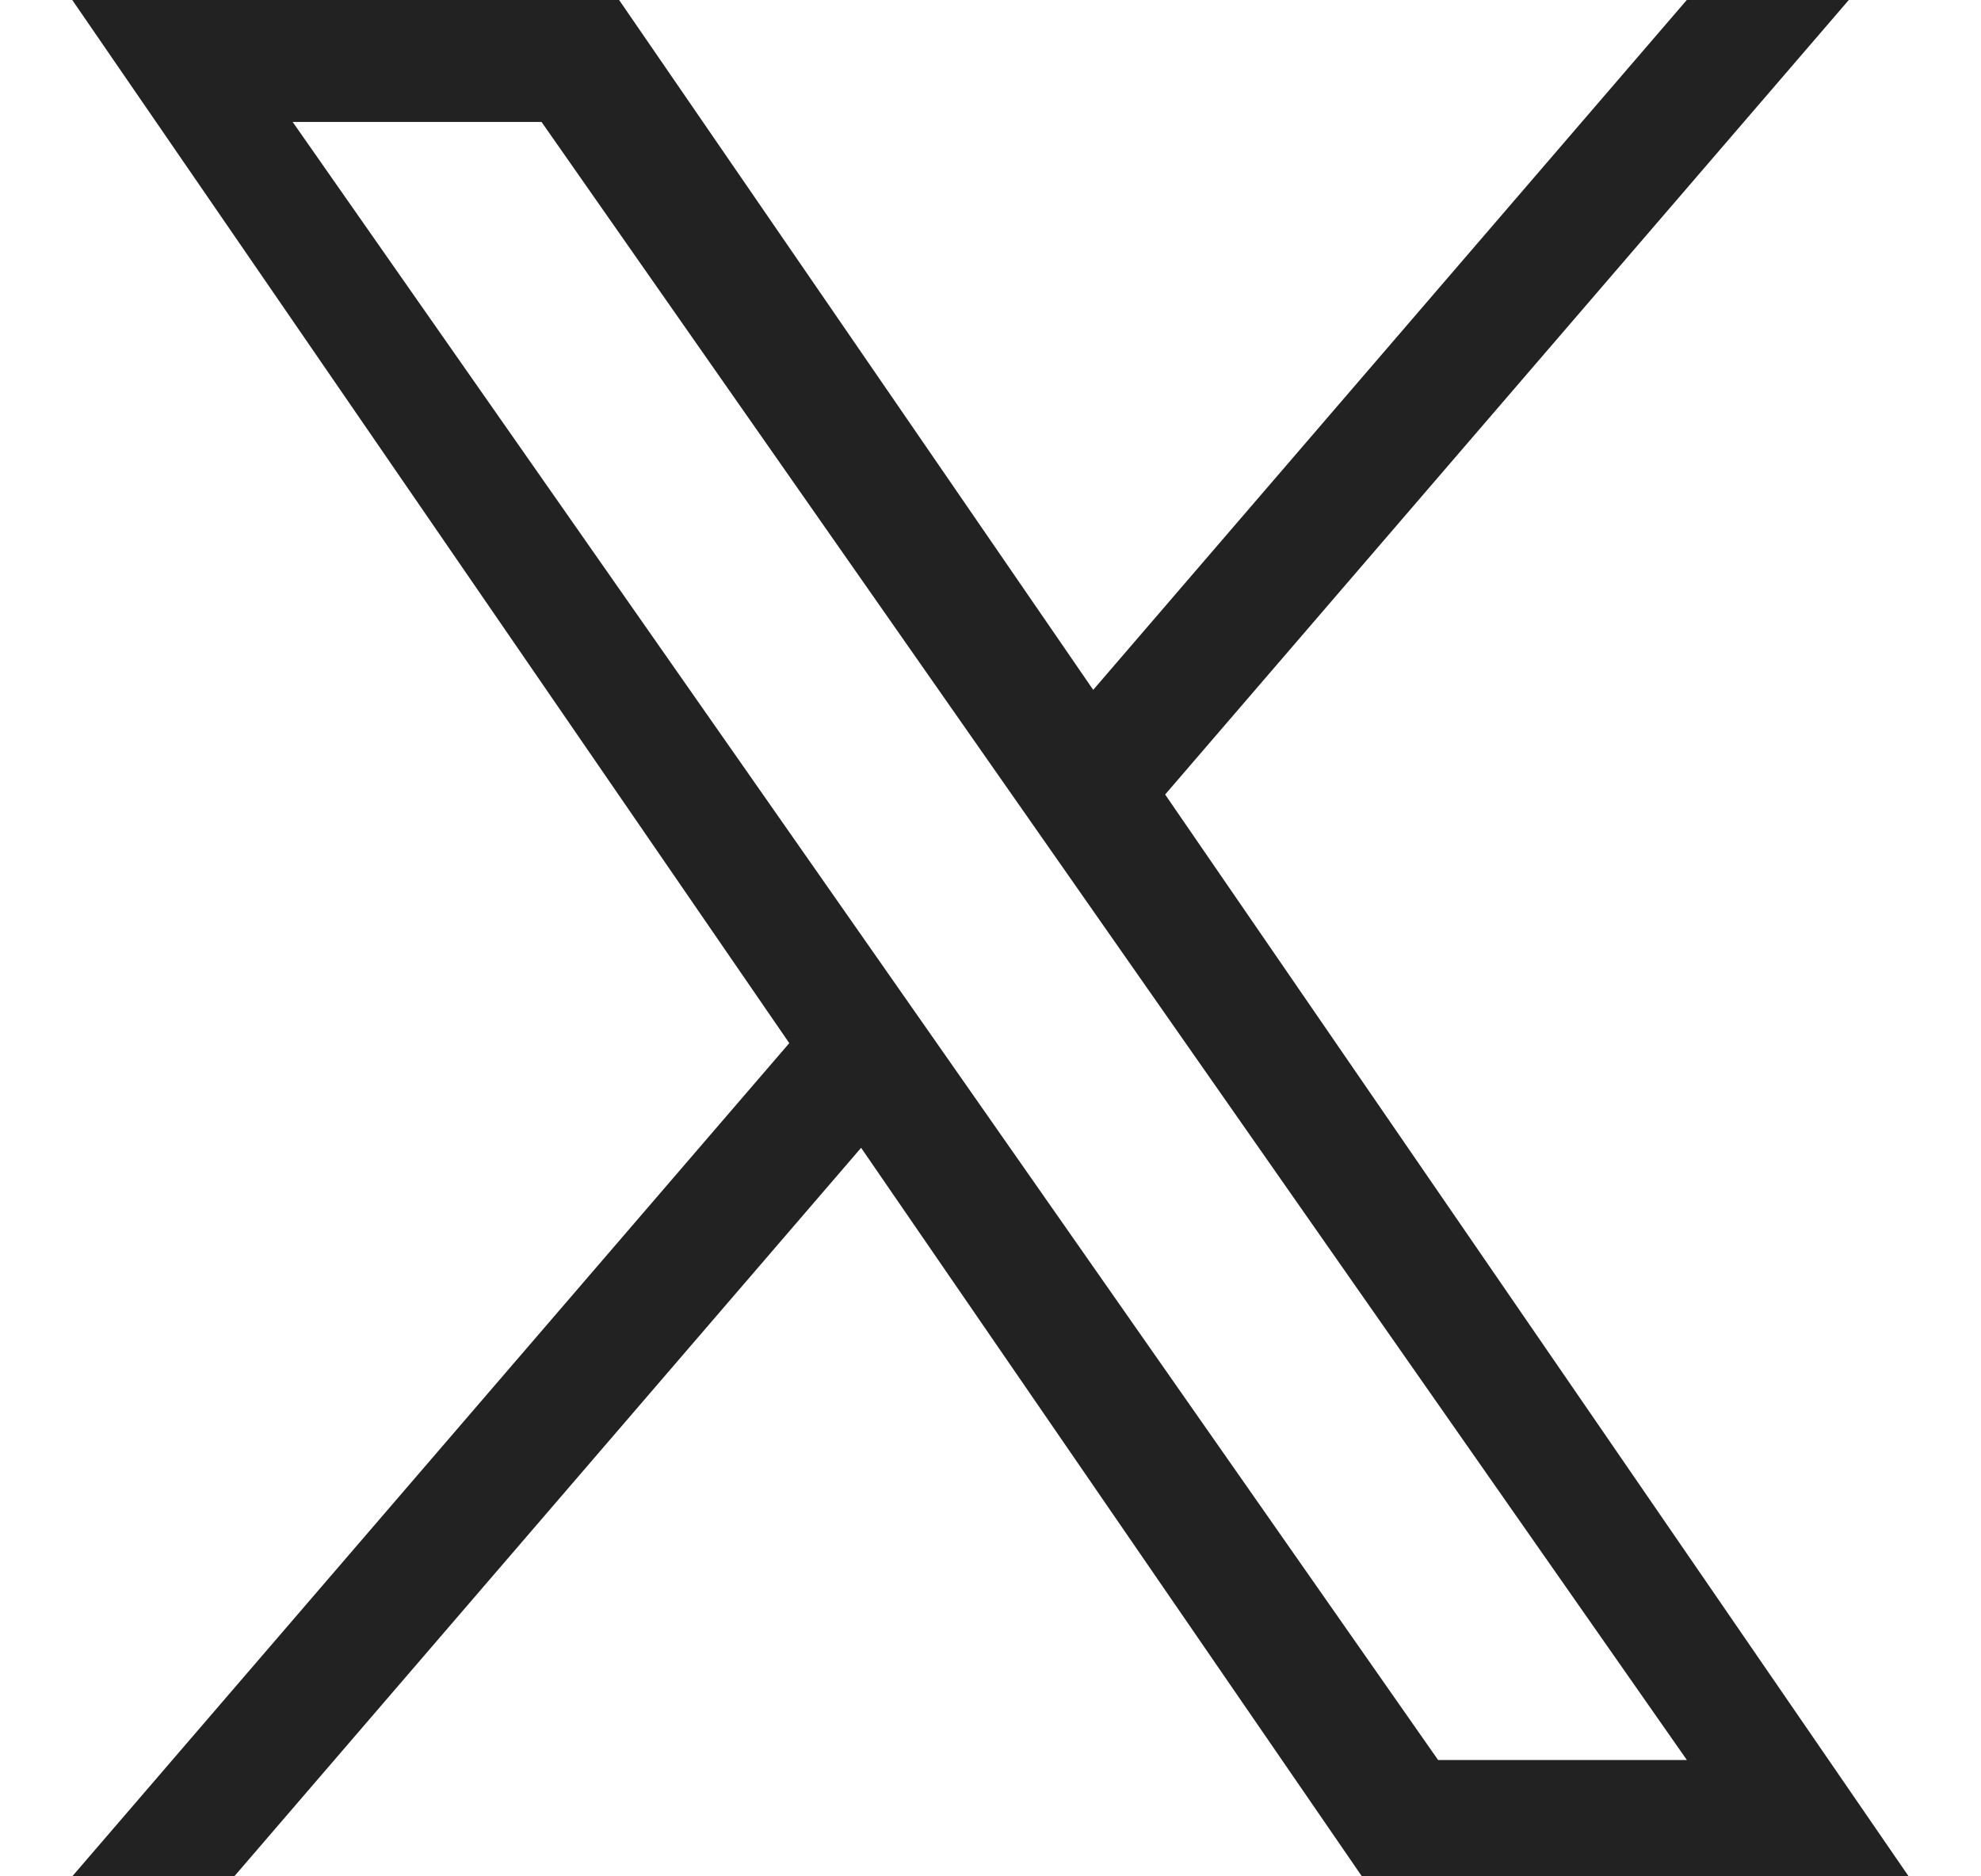 <svg xmlns="http://www.w3.org/2000/svg" width="19" height="18" viewBox="0 0 19 18" fill="none">
  <path d="M11.175 7.622L17.732 0H16.178L10.485 6.618L5.938 0H0.693L7.57 10.007L0.693 18H2.247L8.259 11.011L13.062 18H18.306L11.175 7.622H11.175ZM2.807 1.17H5.194L16.179 16.884H13.793L2.807 1.17Z" fill="#222222"/>
</svg>